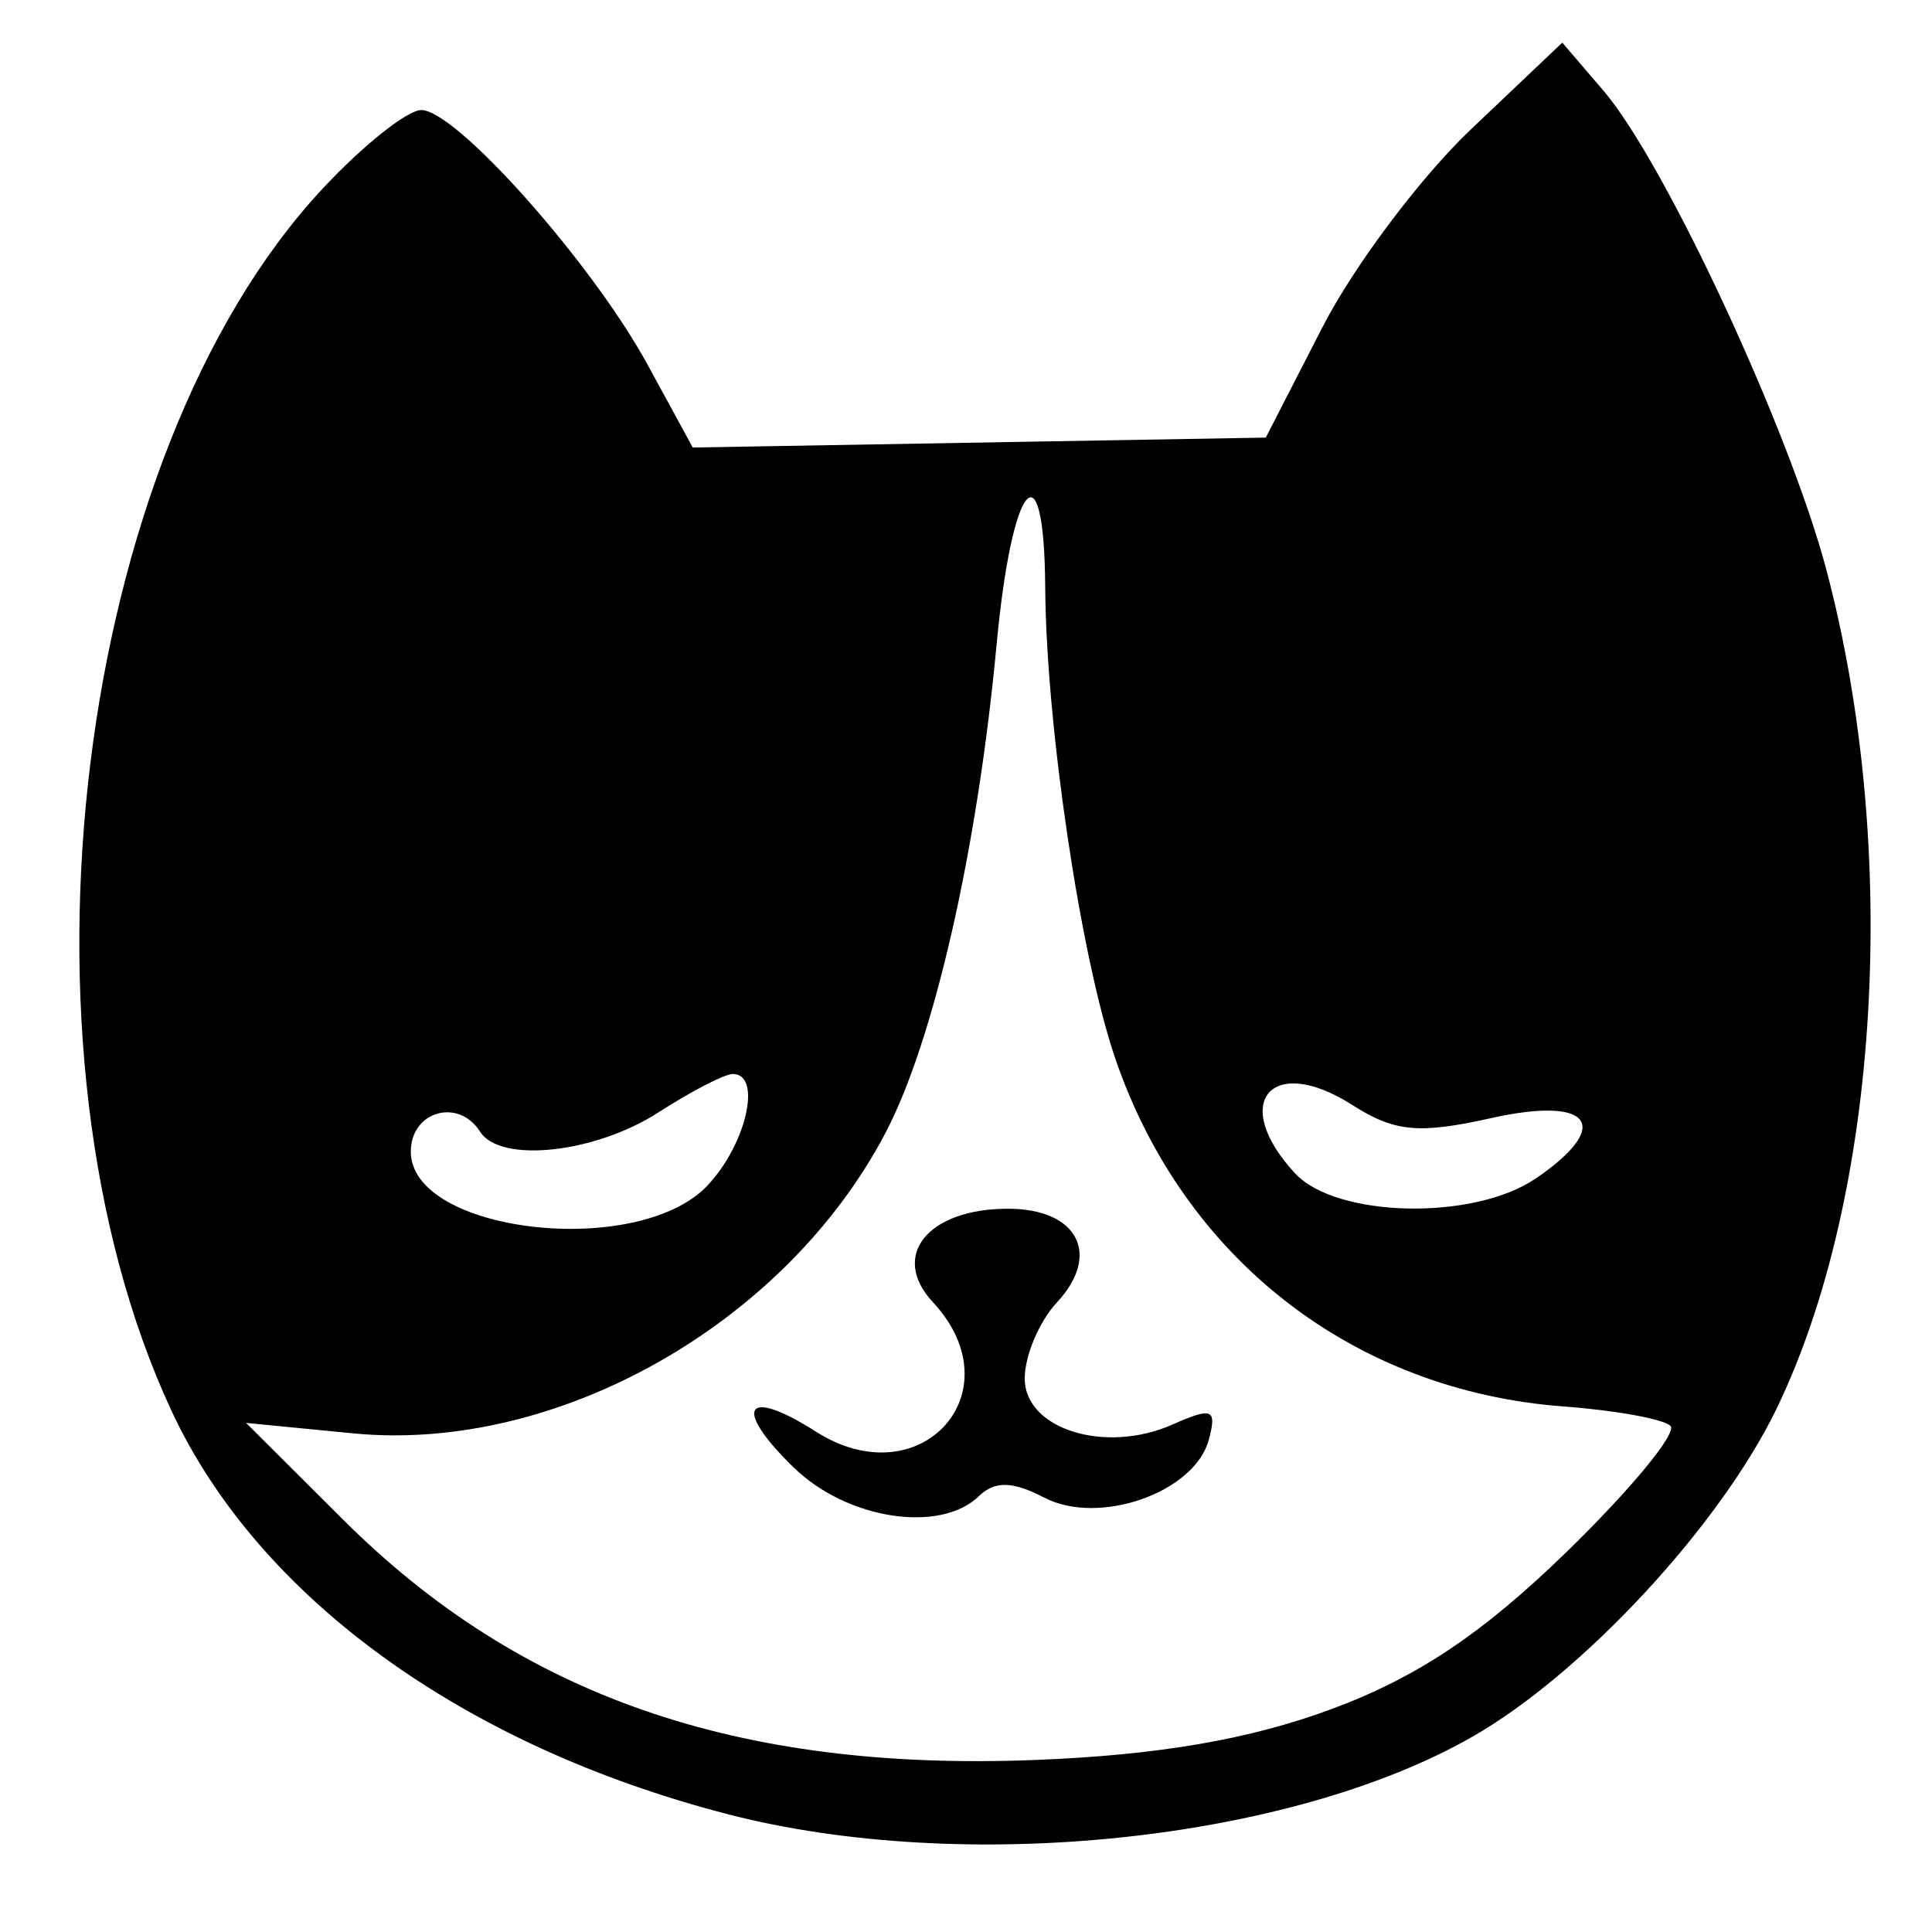 <?xml version="1.0" encoding="UTF-8" standalone="no"?>
<svg
   xmlns:dc="http://purl.org/dc/elements/1.1/"
   xmlns:cc="http://creativecommons.org/ns#"
   xmlns:rdf="http://www.w3.org/1999/02/22-rdf-syntax-ns#"
   xmlns:svg="http://www.w3.org/2000/svg"
   xmlns="http://www.w3.org/2000/svg"
   xmlns:sodipodi="http://sodipodi.sourceforge.net/DTD/sodipodi-0.dtd"
   xmlns:inkscape="http://www.inkscape.org/namespaces/inkscape"
   version="1.1"
   id="svg2"
   viewBox="0 0 30 30"
   inkscape:version="0.91 r13725"
   sodipodi:docname="category_shell.svg">
  <sodipodi:namedview
     pagecolor="#ffffff"
     bordercolor="#666666"
     borderopacity="1"
     objecttolerance="10"
     gridtolerance="10"
     guidetolerance="10"
     inkscape:pageopacity="0"
     inkscape:pageshadow="2"
     inkscape:window-width="1920"
     inkscape:window-height="1137"
     id="namedview9"
     showgrid="false"
     inkscape:zoom="5.5625733"
     inkscape:cx="-14.412246"
     inkscape:cy="36.834111"
     inkscape:window-x="-8"
     inkscape:window-y="-8"
     inkscape:window-maximized="1"
     inkscape:current-layer="svg2" />
  <defs
     id="defs12" />
  <path
     style="fill:#000000"
     d="M 11.299,28.17 C 7.194,27.11 4.013,24.803 2.665,21.911 0.03,16.255 1.157,7.08 4.995,2.945 5.626,2.266 6.322,1.709 6.542,1.709 c 0.543,0 2.653,2.375 3.514,3.954 l 0.701,1.286 4.449,-0.077 4.449,-0.077 0.883,-1.72 c 0.486,-0.946 1.522,-2.326 2.302,-3.066 l 1.419,-1.347 0.641,0.748 c 0.953,1.112 2.887,5.27 3.461,7.442 1.148,4.34 0.83,9.7 -0.772,13.017 -0.878,1.818 -3.017,4.125 -4.733,5.103 -2.843,1.621 -7.892,2.145 -11.556,1.199 z m 9.378,-1.632 c 1.33,-0.493 2.347,-1.173 3.652,-2.443 0.995,-0.968 1.719,-1.847 1.61,-1.954 -0.109,-0.106 -0.853,-0.242 -1.653,-0.301 -3.266,-0.242 -5.907,-2.292 -6.971,-5.412 -0.537,-1.575 -1.071,-5.17 -1.085,-7.311 -0.015,-2.249 -0.518,-1.654 -0.755,0.893 -0.296,3.174 -0.971,6.144 -1.725,7.581 -1.558,2.971 -5.106,4.974 -8.265,4.666 L 3.821,22.095 5.331,23.6 c 2.745,2.736 6.122,3.909 10.736,3.729 1.918,-0.075 3.334,-0.318 4.611,-0.791 z m -8.348,-3.746 c -0.962,-0.936 -0.763,-1.265 0.34,-0.562 1.621,1.034 3.113,-0.616 1.817,-2.01 -0.67,-0.72 -0.082,-1.451 1.166,-1.451 1.083,0 1.453,0.71 0.759,1.456 -0.274,0.295 -0.499,0.826 -0.499,1.18 0,0.788 1.251,1.178 2.295,0.715 0.618,-0.274 0.692,-0.243 0.563,0.237 -0.22,0.819 -1.705,1.341 -2.555,0.898 -0.489,-0.255 -0.769,-0.262 -1.012,-0.025 -0.602,0.586 -2.047,0.365 -2.874,-0.439 z m -1.349,-4.378 c 0.609,-0.637 0.861,-1.741 0.396,-1.737 -0.127,0.001 -0.646,0.27 -1.153,0.597 -0.984,0.634 -2.454,0.793 -2.768,0.299 -0.337,-0.531 -1.076,-0.318 -1.076,0.309 0,1.262 3.513,1.669 4.601,0.533 z m 12.861,-0.11 c 1.211,-0.825 0.875,-1.289 -0.682,-0.943 -1.13,0.252 -1.503,0.217 -2.162,-0.204 -1.264,-0.806 -1.906,-0.033 -0.885,1.065 0.64,0.688 2.77,0.734 3.728,0.081 z"
     id="path4148"
     inkscape:connector-curvature="0"
     sodipodi:nodetypes="ssssscccsscsssssssssssssscssscsssssssscccscsssssssss" />
</svg>
